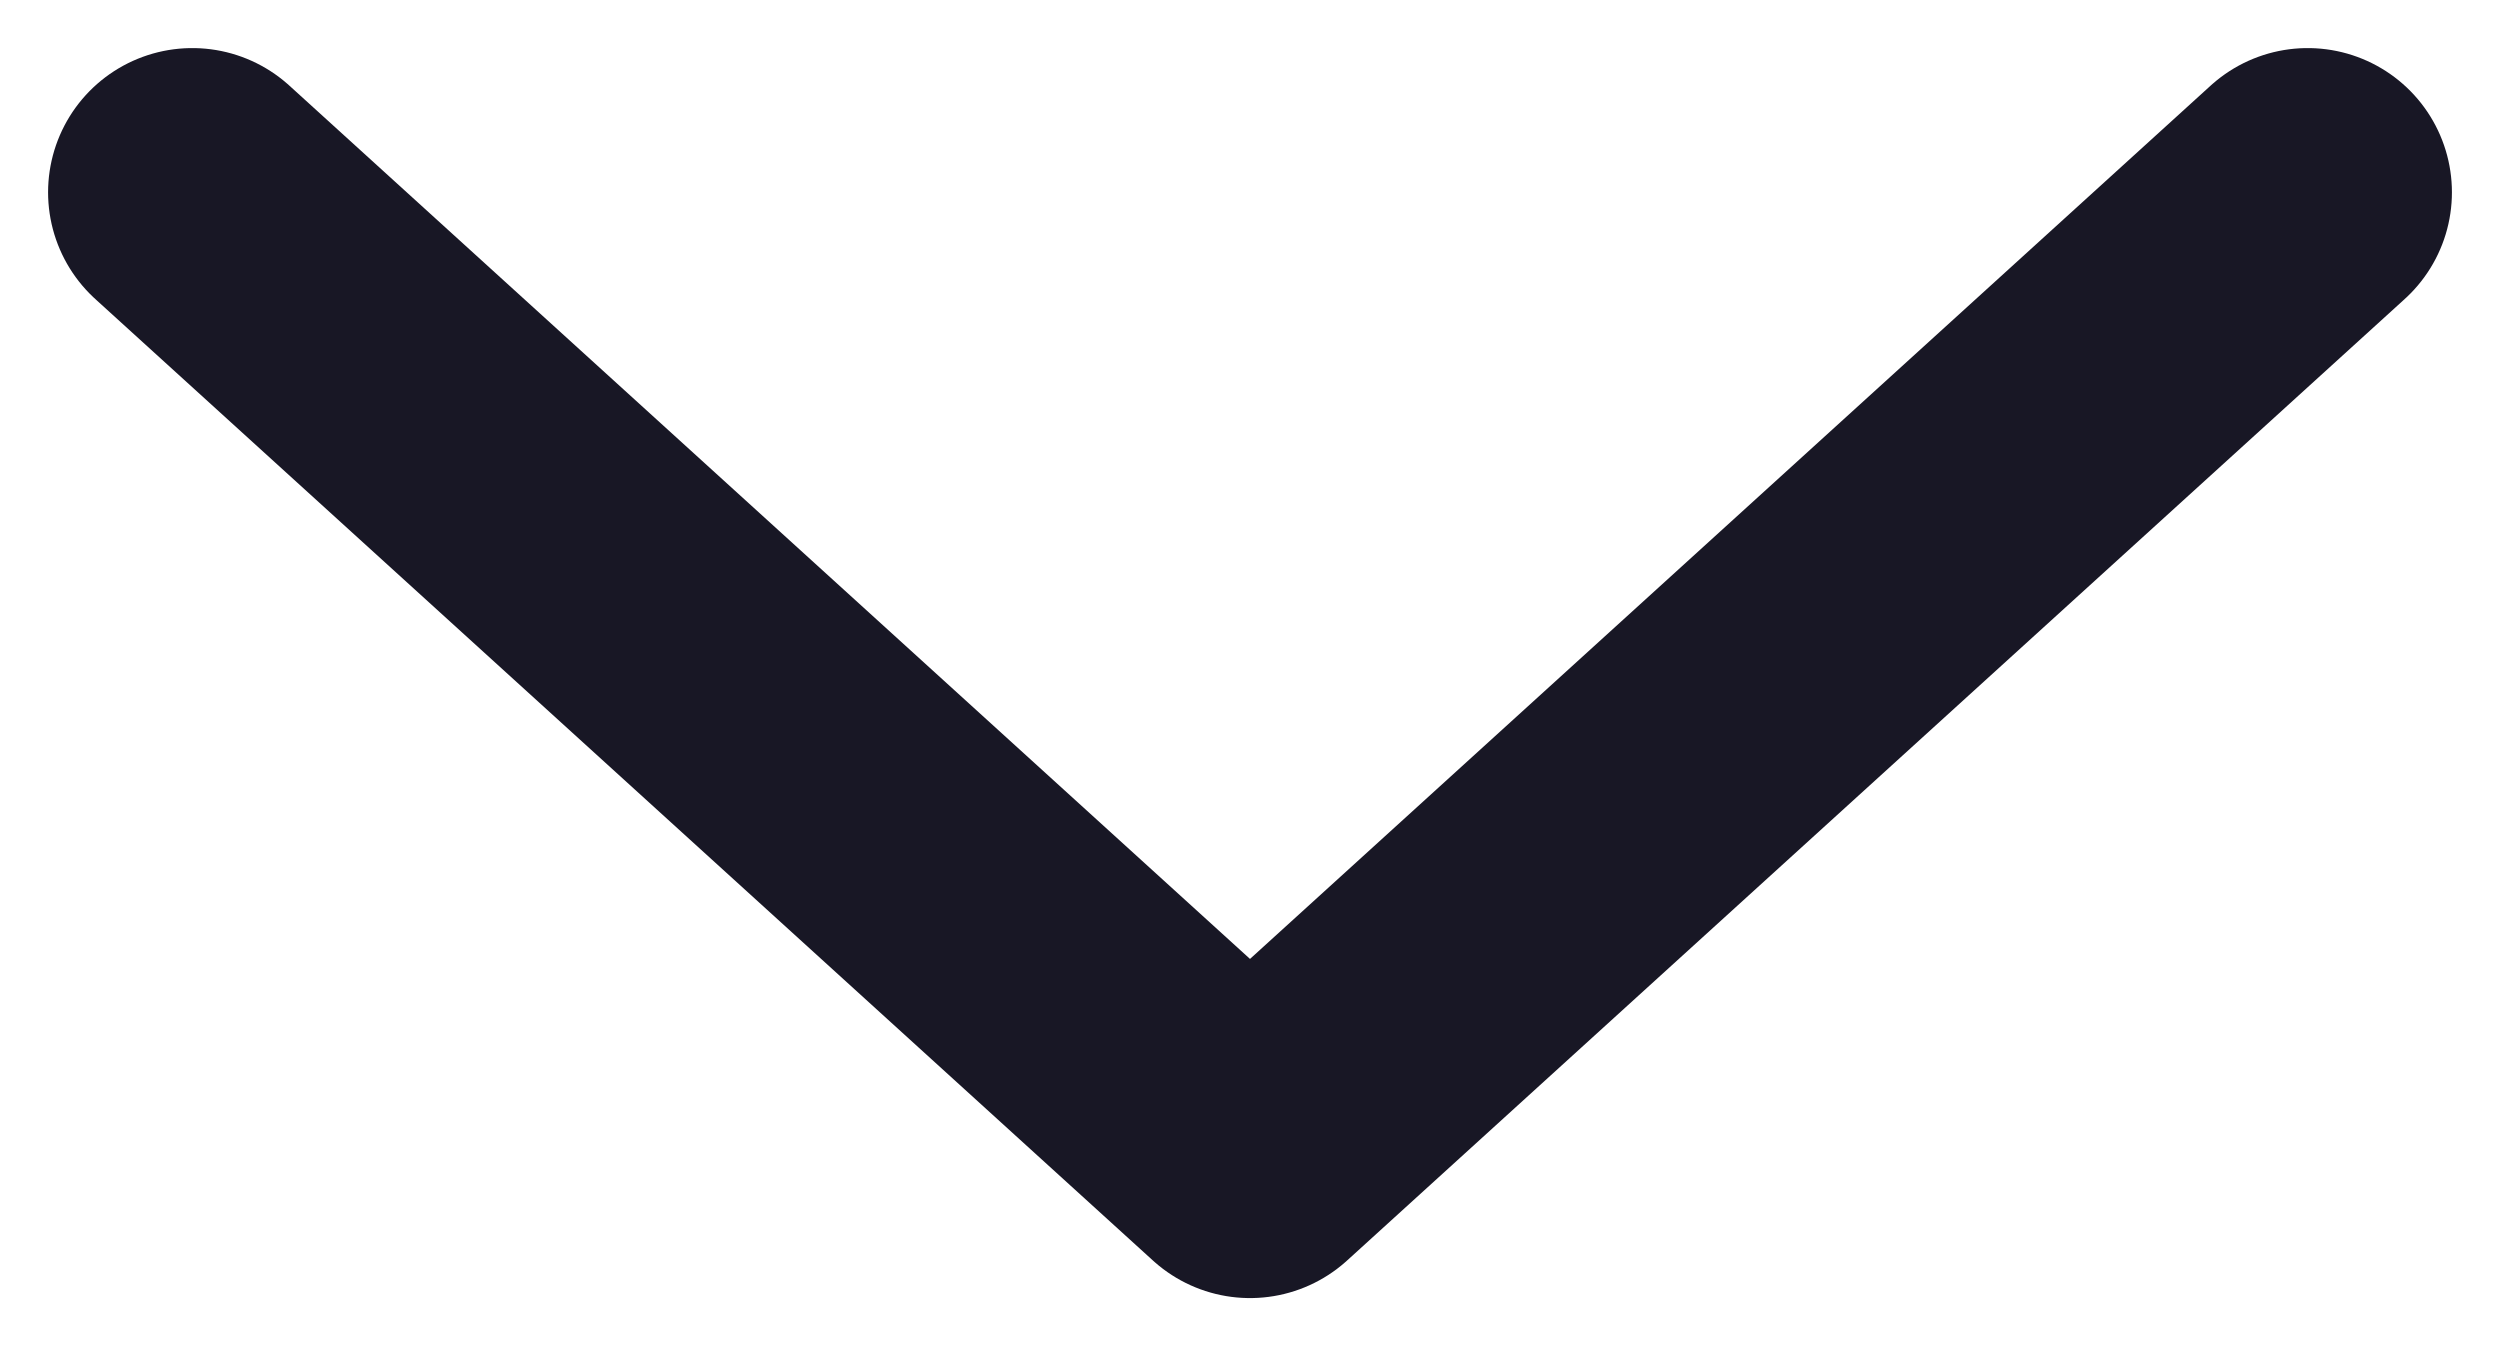 <svg width="13" height="7" viewBox="0 0 13 7" fill="none" xmlns="http://www.w3.org/2000/svg">
<path d="M1 1L6.5 6L12 1" stroke="#181725" stroke-width="1.5" stroke-linecap="round" stroke-linejoin="round"/>
</svg>
